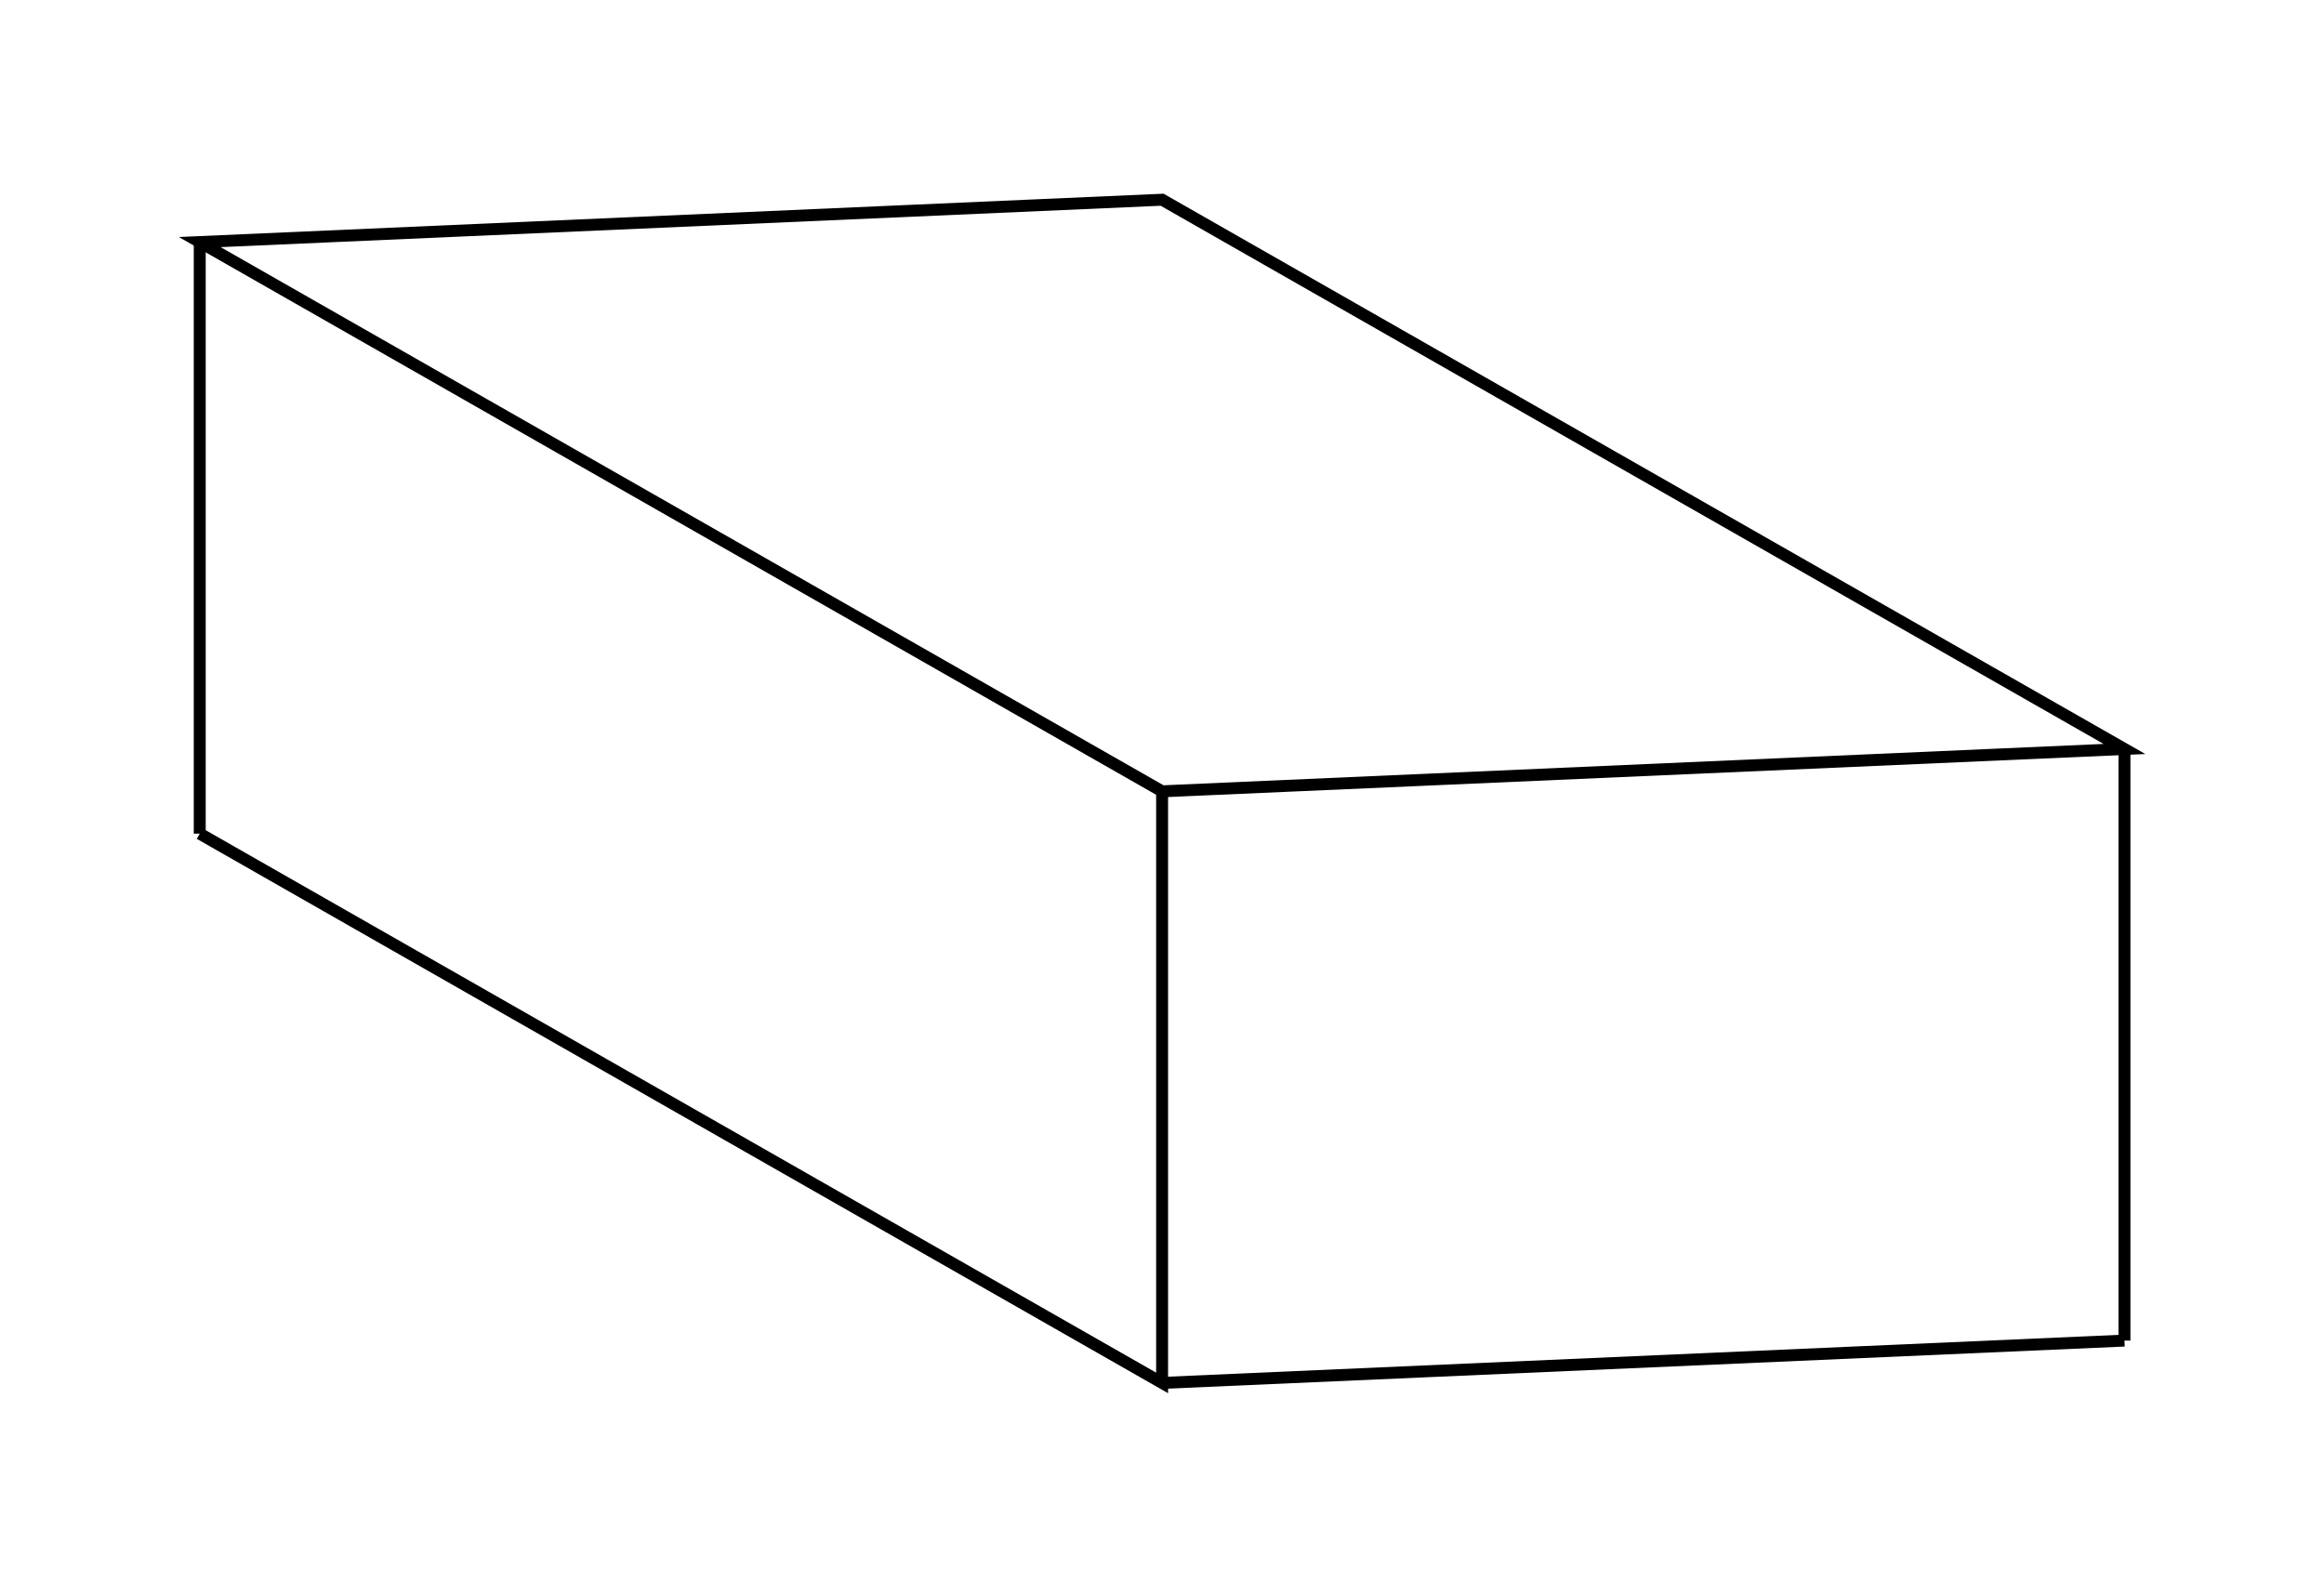 <svg version="1.1" xmlns="http://www.w3.org/2000/svg" viewBox="-5.818 -3.962 11.635 7.924" fill="none" stroke="black" stroke-width="0.6%" vector-effect="non-scaling-stroke">
    <path d="M -4.818 0.212 L 0 2.962 L 0 0 L 4.818 -0.212 L 0 -2.962 L -4.818 -2.75 L 0 0" />
    <path d="M -4.818 0.212 L -4.818 -2.75" />
    <path d="M 4.818 2.75 L 0 2.962" />
    <path d="M 4.818 2.75 L 4.818 -0.212" />
</svg>